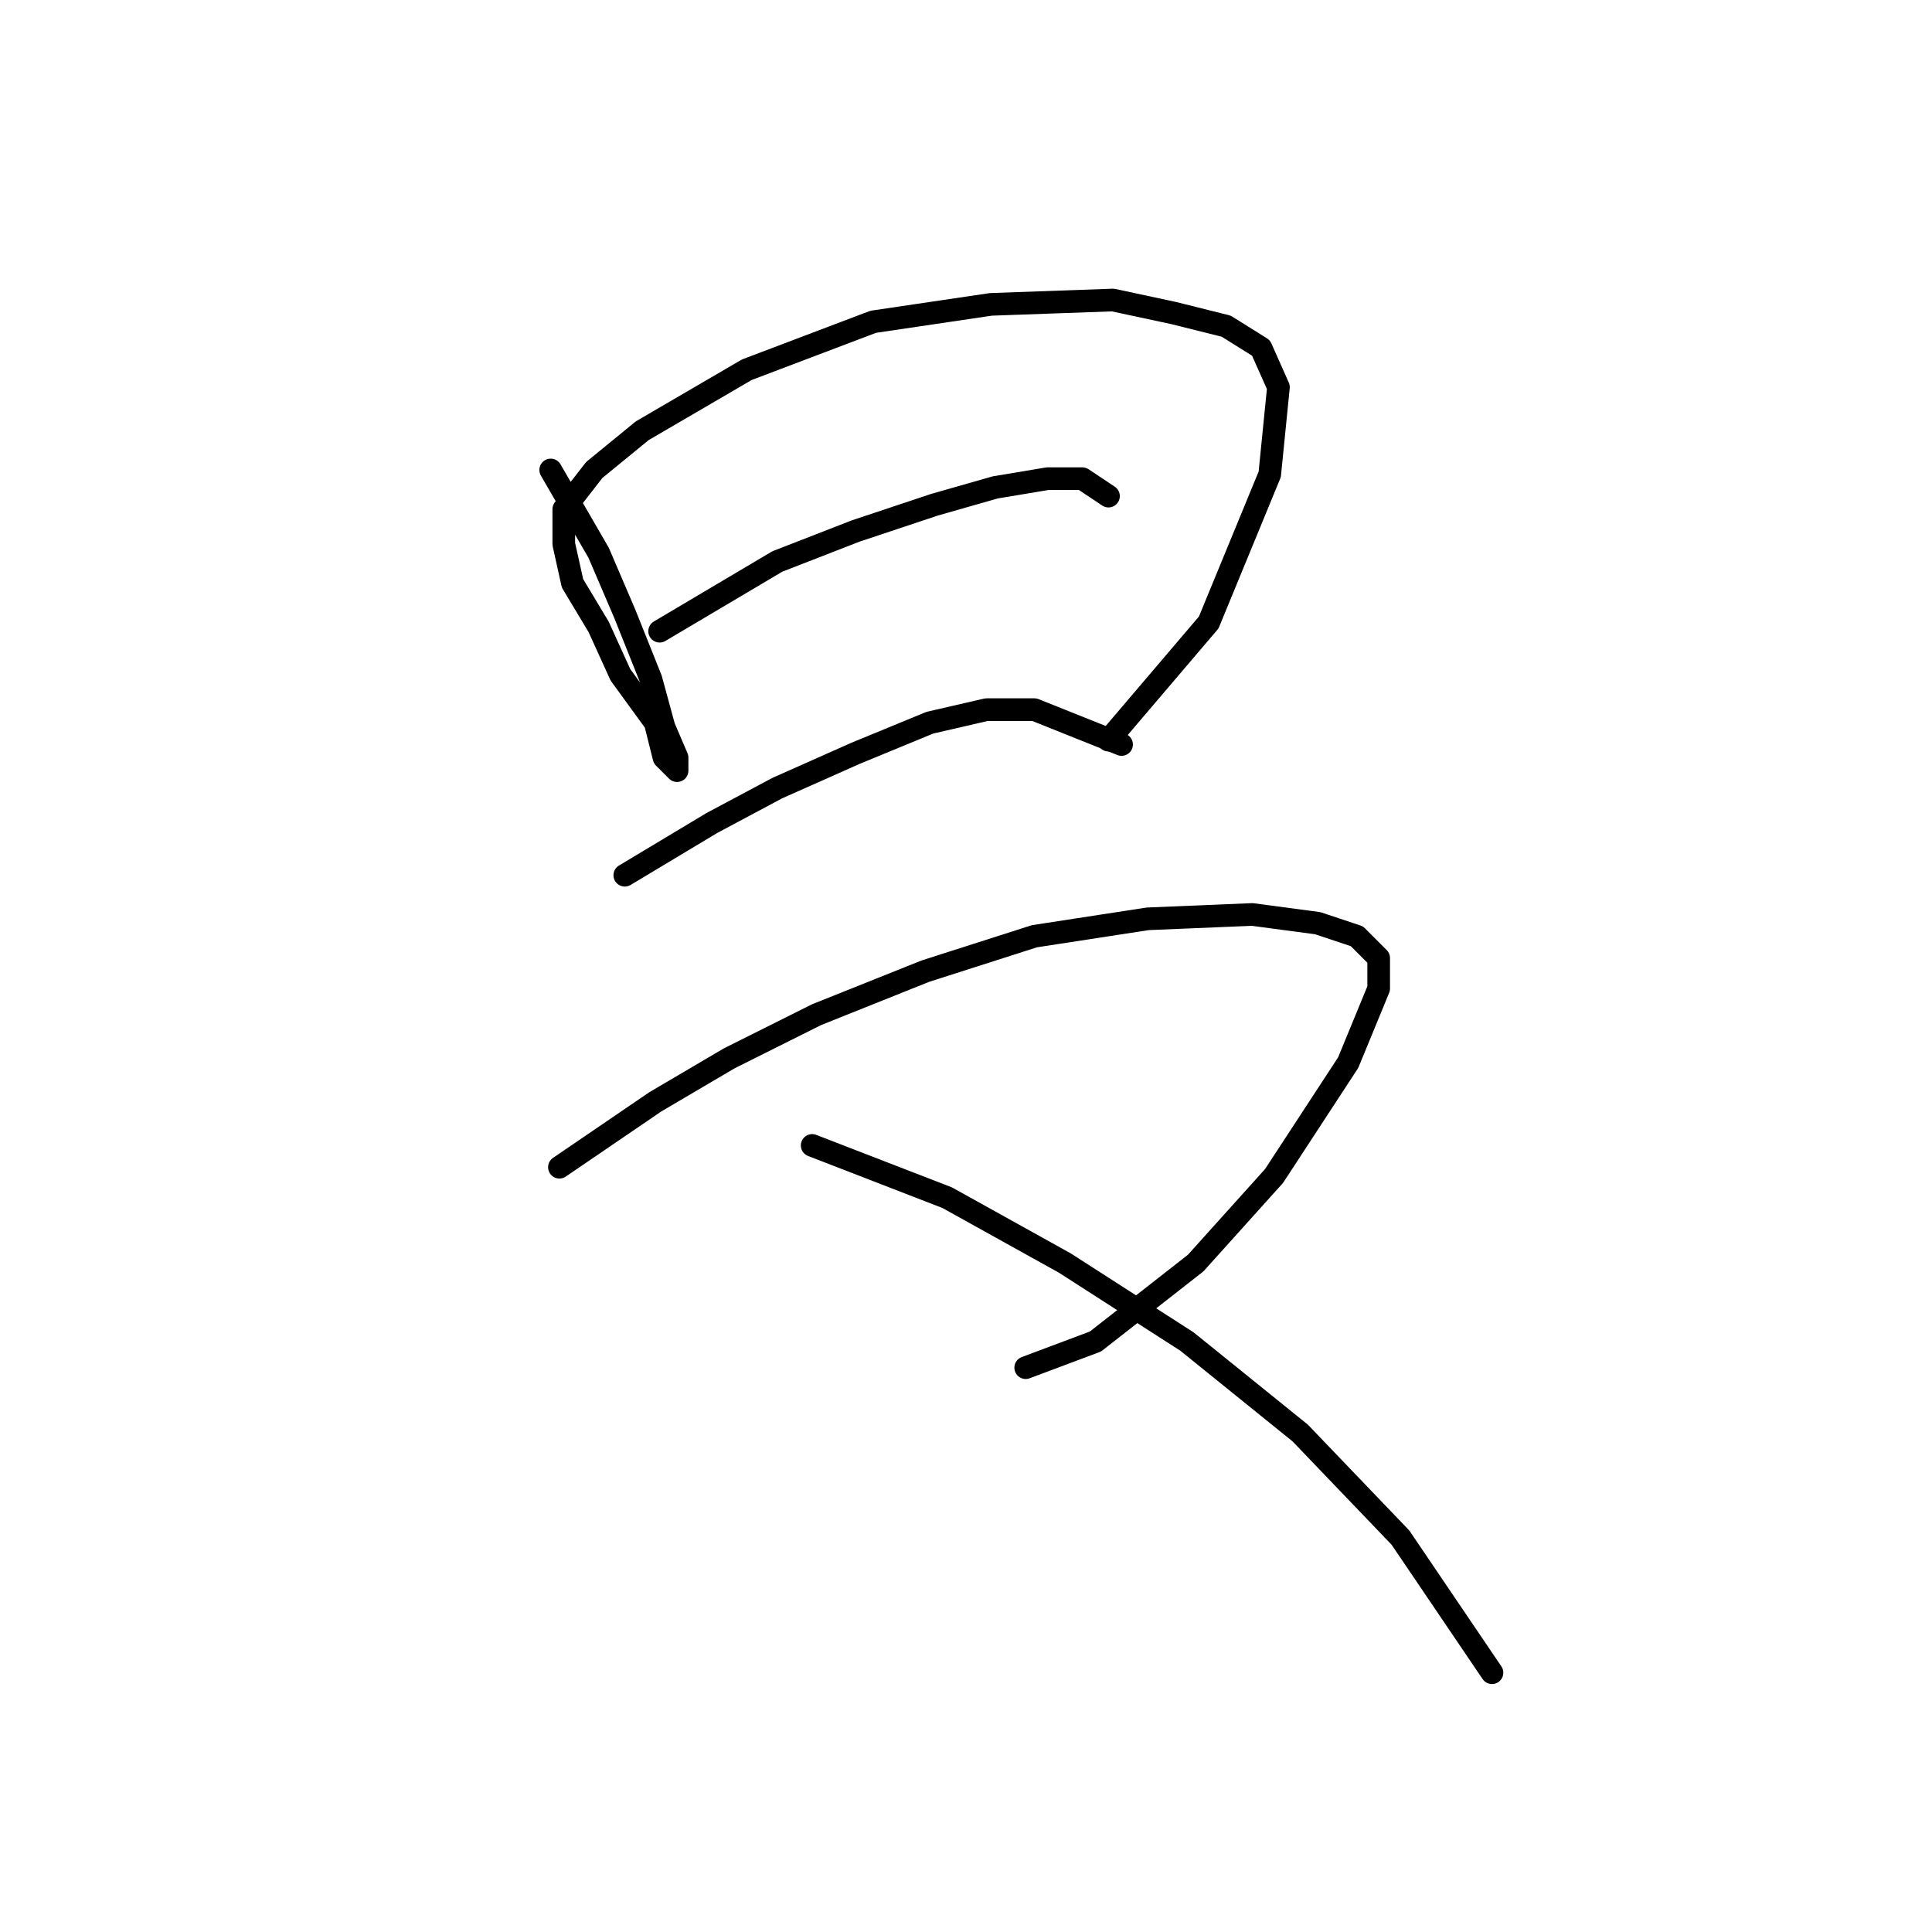 <?xml version="1.0" standalone="no"?>
    <svg width="256" height="256" xmlns="http://www.w3.org/2000/svg" version="1.1">
    <polyline stroke="black" stroke-width="3" stroke-linecap="round" fill="transparent" stroke-linejoin="round" points="72.97 62.273 79.322 73.245 82.787 81.329 86.251 89.99 87.983 96.342 89.716 100.384 89.716 102.116 87.983 100.384 86.829 95.764 82.209 89.413 79.322 83.061 75.857 77.287 74.703 72.09 74.703 67.47 78.745 62.273 85.096 57.077 98.955 48.993 115.7 42.641 131.291 40.331 147.459 39.754 155.543 41.486 162.472 43.218 167.091 46.105 169.401 51.302 168.246 62.851 160.162 82.483 146.881 98.074 146.881 98.074 " />
        <polyline stroke="black" stroke-width="3" stroke-linecap="round" fill="transparent" stroke-linejoin="round" points="87.406 83.638 102.997 74.399 113.39 70.357 123.784 66.893 131.868 64.583 138.797 63.428 143.417 63.428 146.881 65.738 146.881 65.738 " />
        <polyline stroke="black" stroke-width="3" stroke-linecap="round" fill="transparent" stroke-linejoin="round" points="82.787 115.974 94.335 109.045 102.997 104.426 113.39 99.806 123.207 95.764 130.713 94.032 137.065 94.032 148.614 98.652 148.614 98.652 " />
        <polyline stroke="black" stroke-width="3" stroke-linecap="round" fill="transparent" stroke-linejoin="round" points="74.125 154.662 86.829 146.001 96.645 140.226 108.194 134.452 122.629 128.678 137.065 124.058 152.078 121.749 165.937 121.171 174.598 122.326 179.795 124.058 182.682 126.946 182.682 130.988 178.64 140.804 168.824 155.817 158.43 167.366 145.149 177.759 135.91 181.224 135.91 181.224 " />
        <polyline stroke="black" stroke-width="3" stroke-linecap="round" fill="transparent" stroke-linejoin="round" points="107.616 151.775 125.516 158.704 141.107 167.366 157.275 177.759 172.288 189.885 185.569 203.744 197.695 221.644 197.695 221.644 " />
        </svg>